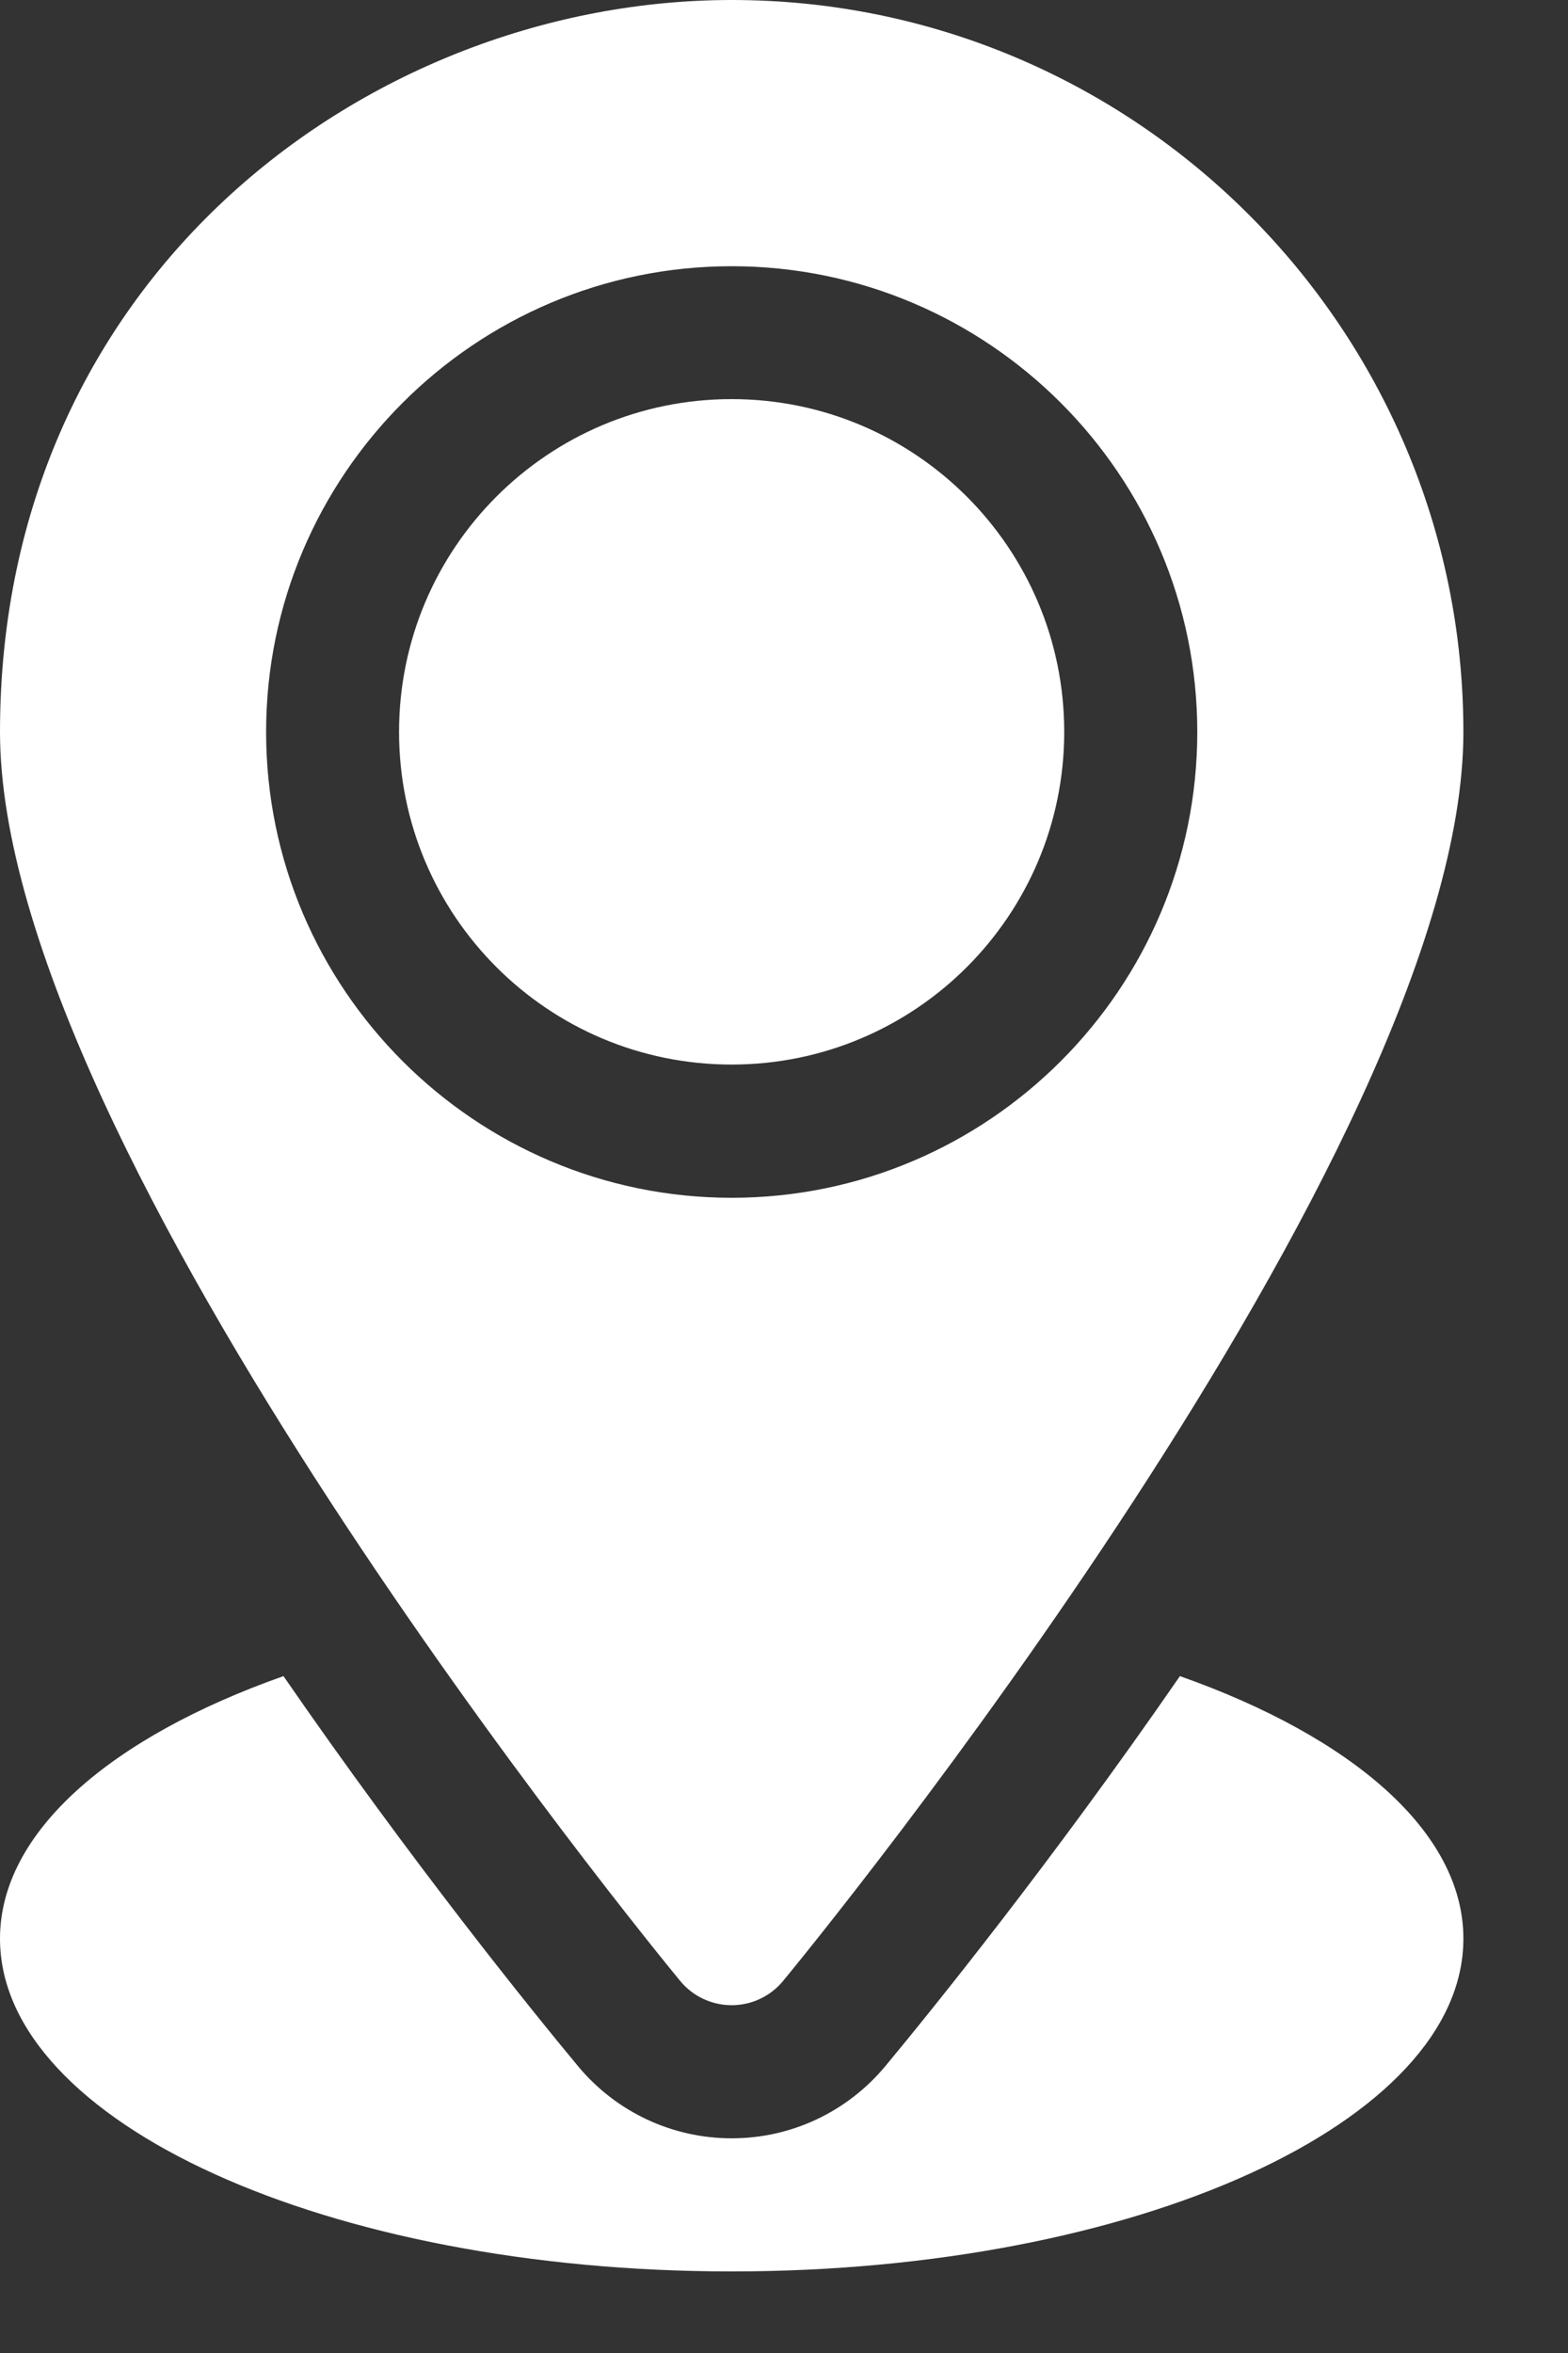 <svg width="14" height="21" viewBox="0 0 14 21" fill="none" xmlns="http://www.w3.org/2000/svg">
<rect x="0" y="0" width="14" height="21" fill="#333333" stroke="none"/>
<g id="Group">
<path id="Vector" d="M6.532 9.501C8.172 9.501 9.502 8.172 9.502 6.532C9.502 4.892 8.172 3.562 6.532 3.562C4.892 3.562 3.563 4.892 3.563 6.532C3.563 8.172 4.892 9.501 6.532 9.501Z" fill="white"/>
<path id="Vector_2" d="M6.533 0C3.322 0 0 2.443 0 6.533C0 10.268 5.829 17.384 6.076 17.683C6.189 17.818 6.356 17.896 6.533 17.896C6.709 17.896 6.876 17.818 6.989 17.683C7.237 17.384 13.066 10.268 13.066 6.533C13.066 2.931 10.135 0 6.533 0ZM6.533 10.69C4.241 10.69 2.376 8.825 2.376 6.533C2.376 4.241 4.241 2.376 6.533 2.376C8.825 2.376 10.69 4.241 10.69 6.533C10.69 8.825 8.825 10.69 6.533 10.69Z" fill="white"/>
<path id="Vector_3" d="M10.535 14.959C9.39 16.617 8.319 17.941 7.903 18.442C7.561 18.851 7.062 19.084 6.533 19.084C6.004 19.084 5.505 18.851 5.165 18.445C4.747 17.942 3.676 16.618 2.531 14.959C0.993 15.502 0 16.349 0 17.302C0 18.942 2.925 20.272 6.533 20.272C10.141 20.272 13.066 18.942 13.066 17.302C13.066 16.349 12.072 15.502 10.535 14.959Z" fill="white"/>
</g>
</svg>
